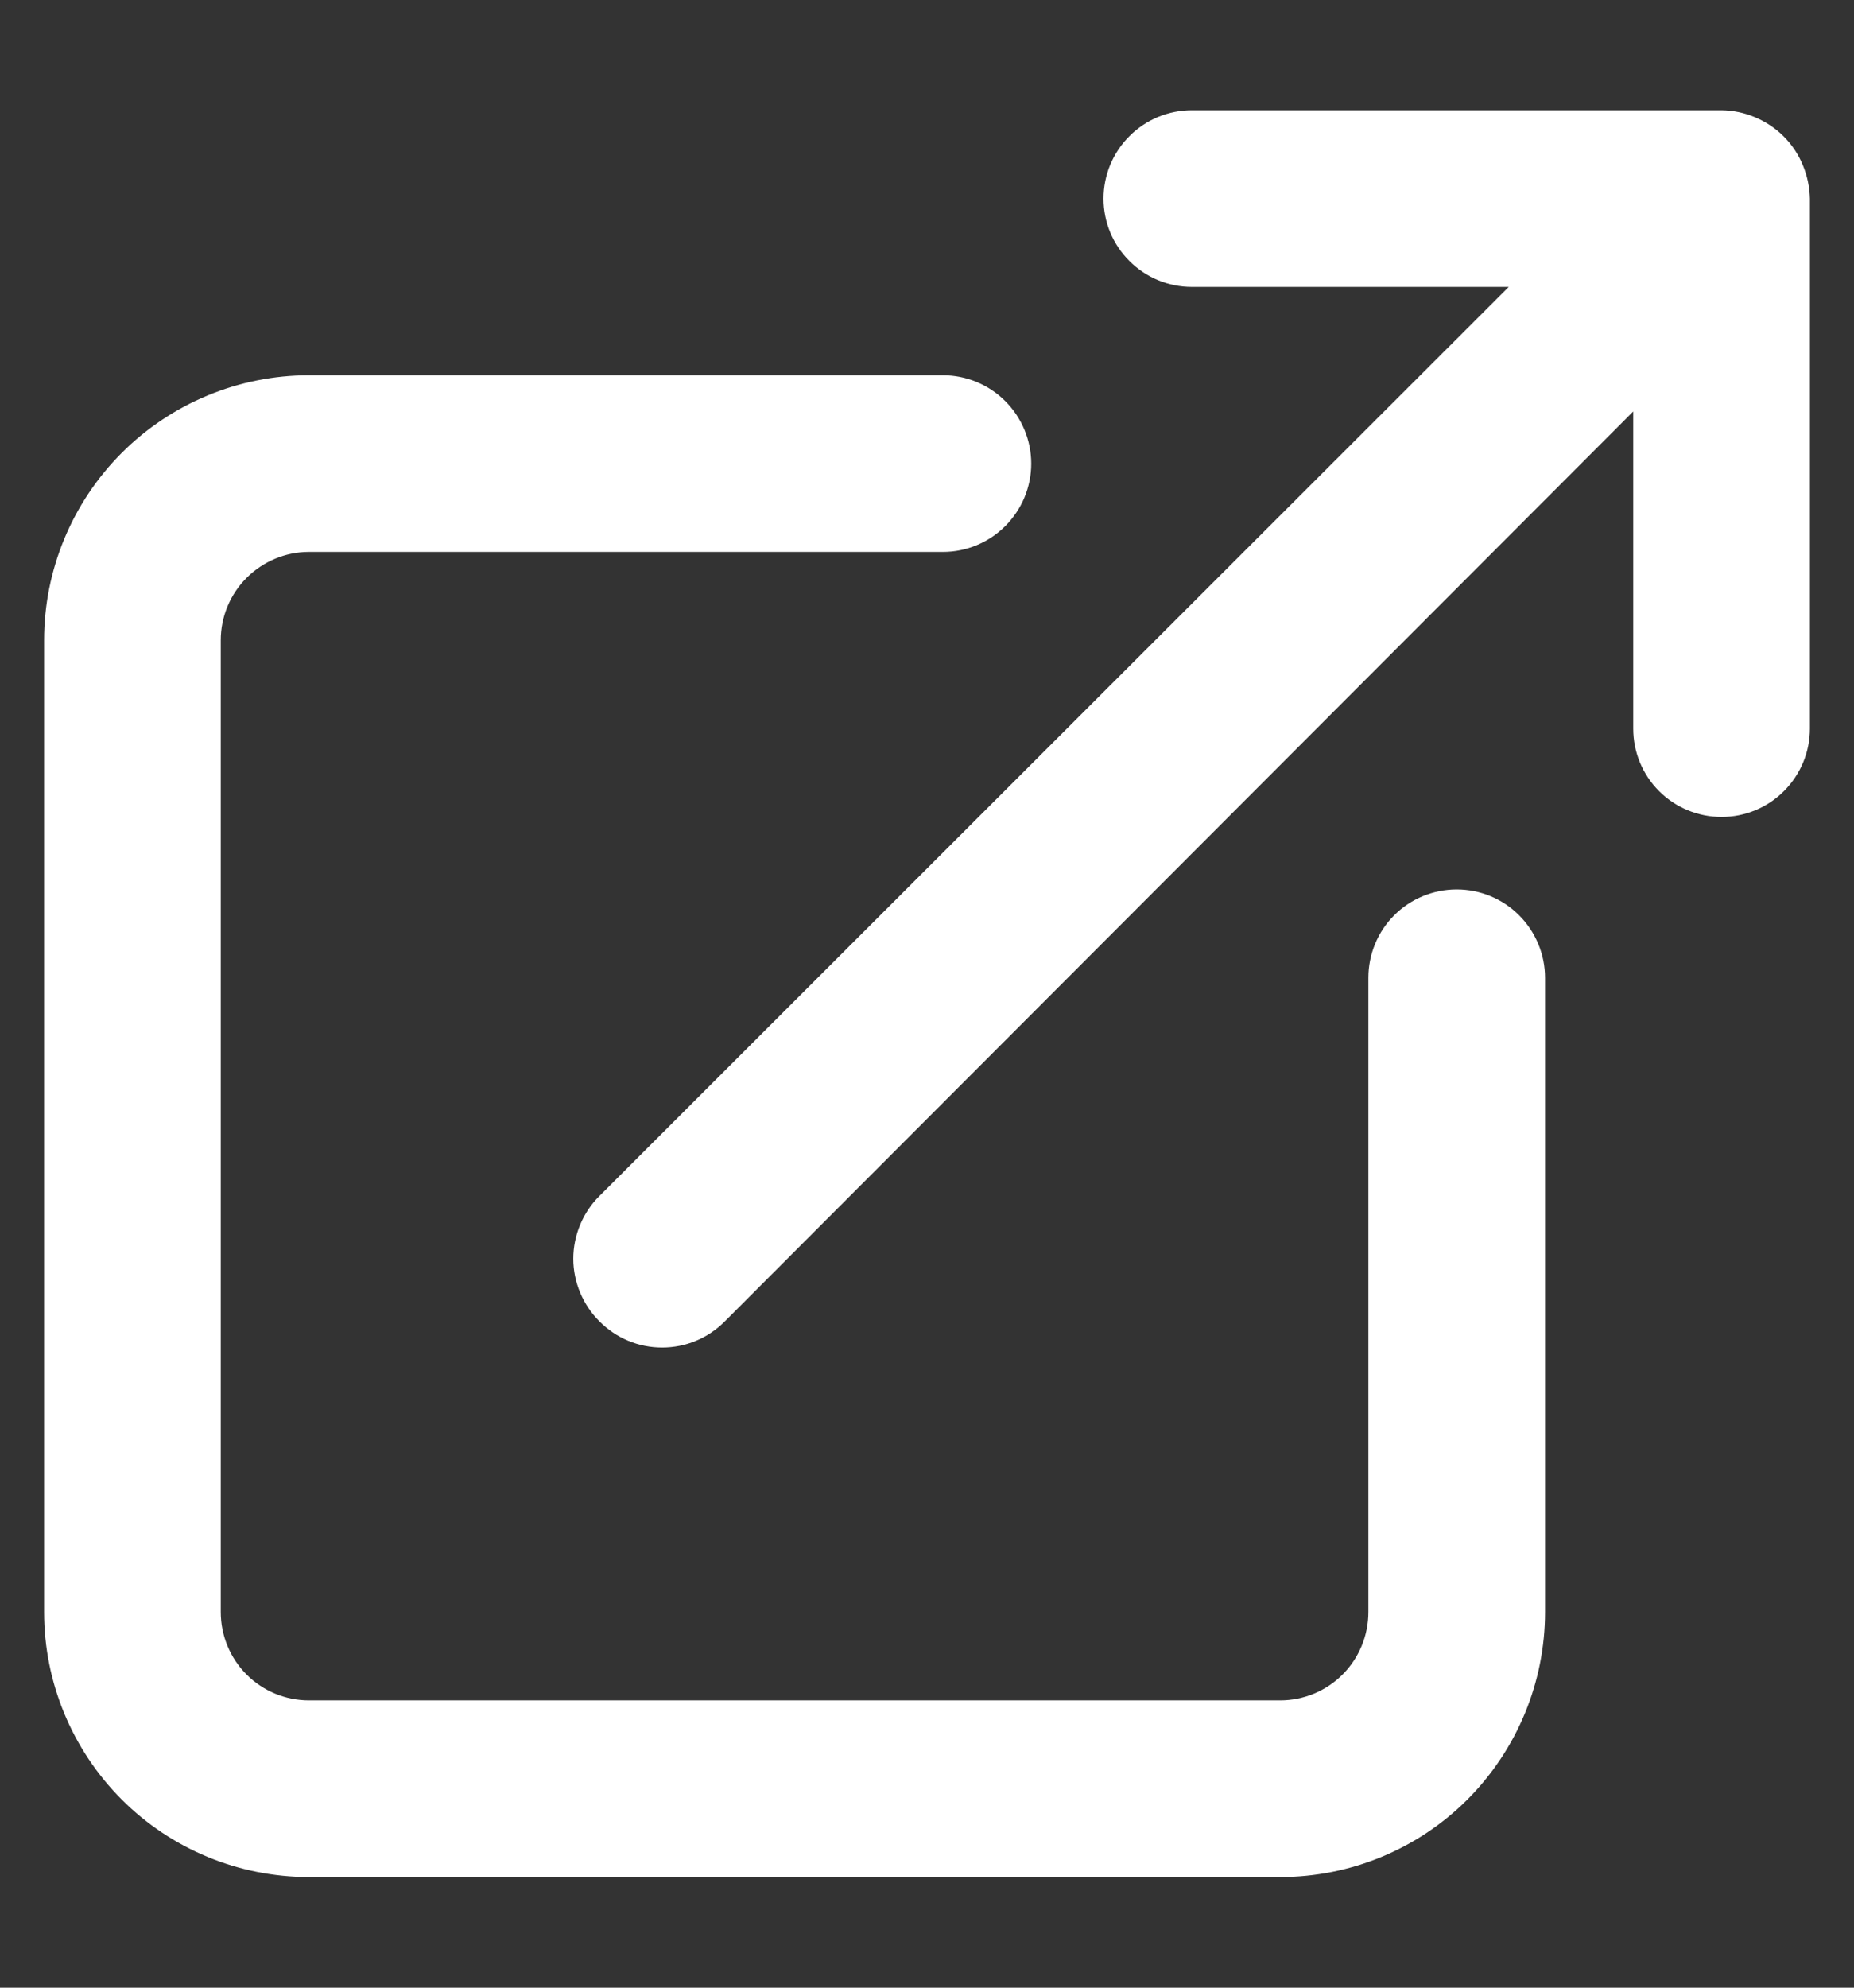 <svg width="14" height="15" viewBox="0 0 14 15" fill="none" xmlns="http://www.w3.org/2000/svg">
<rect x="0" y="0" width="14" height="15" fill="#333333" stroke="none"/>
<path d="M11 6.712C10.823 6.712 10.653 6.782 10.528 6.907C10.403 7.032 10.333 7.202 10.333 7.379V12.165C10.333 12.342 10.263 12.512 10.138 12.637C10.013 12.762 9.843 12.832 9.667 12.832H2.333C2.156 12.832 1.987 12.762 1.862 12.637C1.737 12.512 1.667 12.342 1.667 12.165V4.832C1.667 4.655 1.737 4.486 1.862 4.361C1.987 4.236 2.156 4.165 2.333 4.165H7.12C7.297 4.165 7.466 4.095 7.591 3.97C7.716 3.845 7.787 3.676 7.787 3.499C7.787 3.322 7.716 3.152 7.591 3.027C7.466 2.902 7.297 2.832 7.12 2.832H2.333C1.803 2.832 1.294 3.043 0.919 3.418C0.544 3.793 0.333 4.302 0.333 4.832V12.165C0.333 12.696 0.544 13.204 0.919 13.58C1.294 13.955 1.803 14.165 2.333 14.165H9.667C10.197 14.165 10.706 13.955 11.081 13.58C11.456 13.204 11.667 12.696 11.667 12.165V7.379C11.667 7.202 11.596 7.032 11.471 6.907C11.346 6.782 11.177 6.712 11 6.712ZM13.613 1.245C13.546 1.082 13.416 0.953 13.253 0.885C13.173 0.851 13.087 0.833 13 0.832H9C8.823 0.832 8.654 0.902 8.529 1.027C8.403 1.152 8.333 1.322 8.333 1.499C8.333 1.676 8.403 1.845 8.529 1.97C8.654 2.095 8.823 2.165 9 2.165H11.393L4.527 9.025C4.464 9.087 4.415 9.161 4.381 9.242C4.347 9.324 4.329 9.411 4.329 9.499C4.329 9.587 4.347 9.674 4.381 9.755C4.415 9.836 4.464 9.91 4.527 9.972C4.589 10.034 4.662 10.084 4.744 10.118C4.825 10.152 4.912 10.169 5 10.169C5.088 10.169 5.175 10.152 5.256 10.118C5.338 10.084 5.411 10.034 5.473 9.972L12.333 3.105V5.499C12.333 5.676 12.403 5.845 12.528 5.97C12.653 6.095 12.823 6.165 13 6.165C13.177 6.165 13.346 6.095 13.471 5.97C13.596 5.845 13.667 5.676 13.667 5.499V1.499C13.665 1.412 13.647 1.326 13.613 1.245Z" fill="white"/>
</svg>
